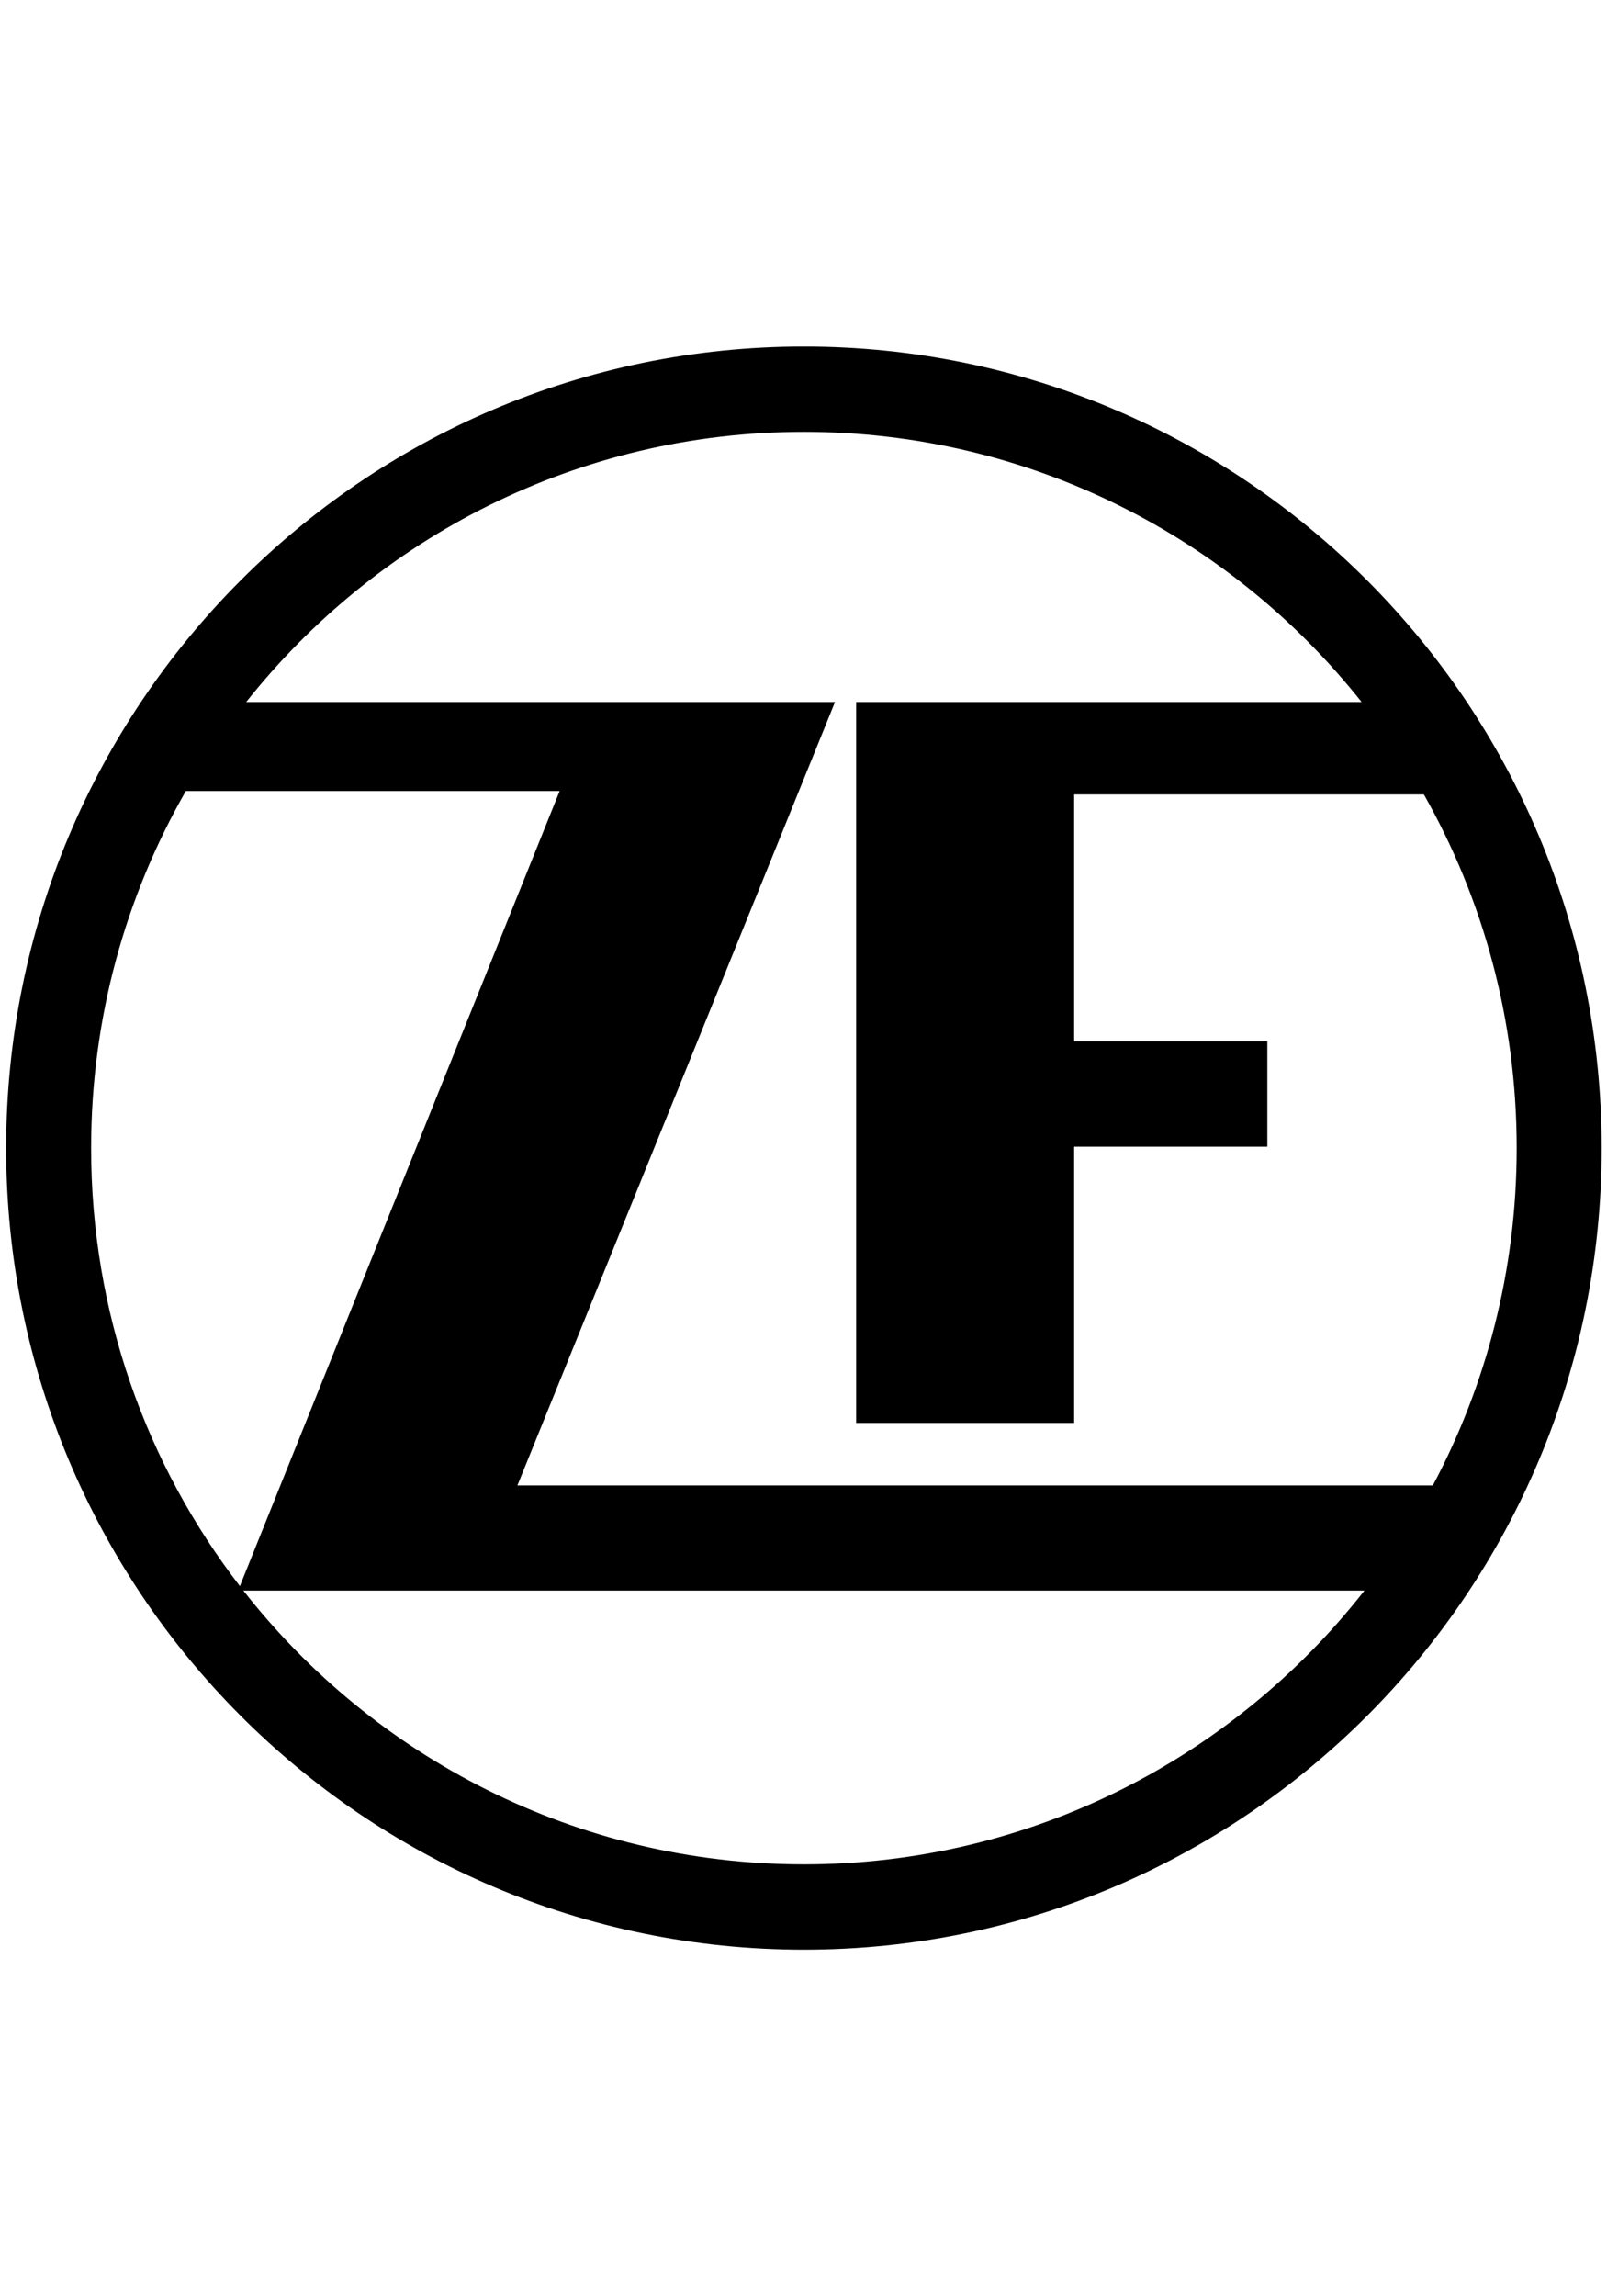 <?xml version="1.0" encoding="UTF-8" standalone="no"?>
<svg height="100" viewBox="0 0 70 70" version="1.1" xmlns="http://www.w3.org/2000/svg" xmlns:xlink="http://www.w3.org/1999/xlink">
    <!-- Generator: Sketch 45.2 (43514) - http://www.bohemiancoding.com/sketch -->
    <title>Shape</title>
    <desc>Created with Sketch.</desc>
    <defs></defs>
    <g id="Symbols" stroke="none" stroke-width="1" fill="none" fill-rule="evenodd">
        <g id="ZF_logo" fill-rule="nonzero" fill="#000000">
            <path d="M0.268,34.999 C0.268,15.718 15.825,0.089 35.017,0.089 C54.209,0.089 69.767,15.718 69.767,34.999 C69.767,54.279 54.209,69.908 35.017,69.908 C15.825,69.908 0.268,54.279 0.268,34.999 L0.268,34.999 Z M10.449,54.073 L24.378,19.448 L8.096,19.448 C5.471,24.026 3.969,29.336 3.969,34.998 C3.969,42.183 6.387,48.8 10.449,54.073 L10.449,54.073 Z M59.435,54.267 L10.6,54.267 C16.285,61.527 25.109,66.19 35.017,66.19 C44.926,66.19 53.75,61.527 59.435,54.267 L59.435,54.267 Z M36.372,15.573 L22.537,49.69 L62.413,49.69 C64.744,45.312 66.066,40.31 66.066,34.998 C66.066,29.396 64.596,24.14 62.022,19.596 L46.79,19.596 L46.79,30.345 L55.204,30.345 L55.204,34.937 L46.79,34.937 L46.79,46.967 L37.293,46.967 L37.293,15.573 L59.311,15.573 C53.622,8.402 44.854,3.807 35.017,3.807 C25.181,3.807 16.413,8.402 10.724,15.573 L36.372,15.573 Z" id="Shape"></path>
        </g>
    </g>
</svg>